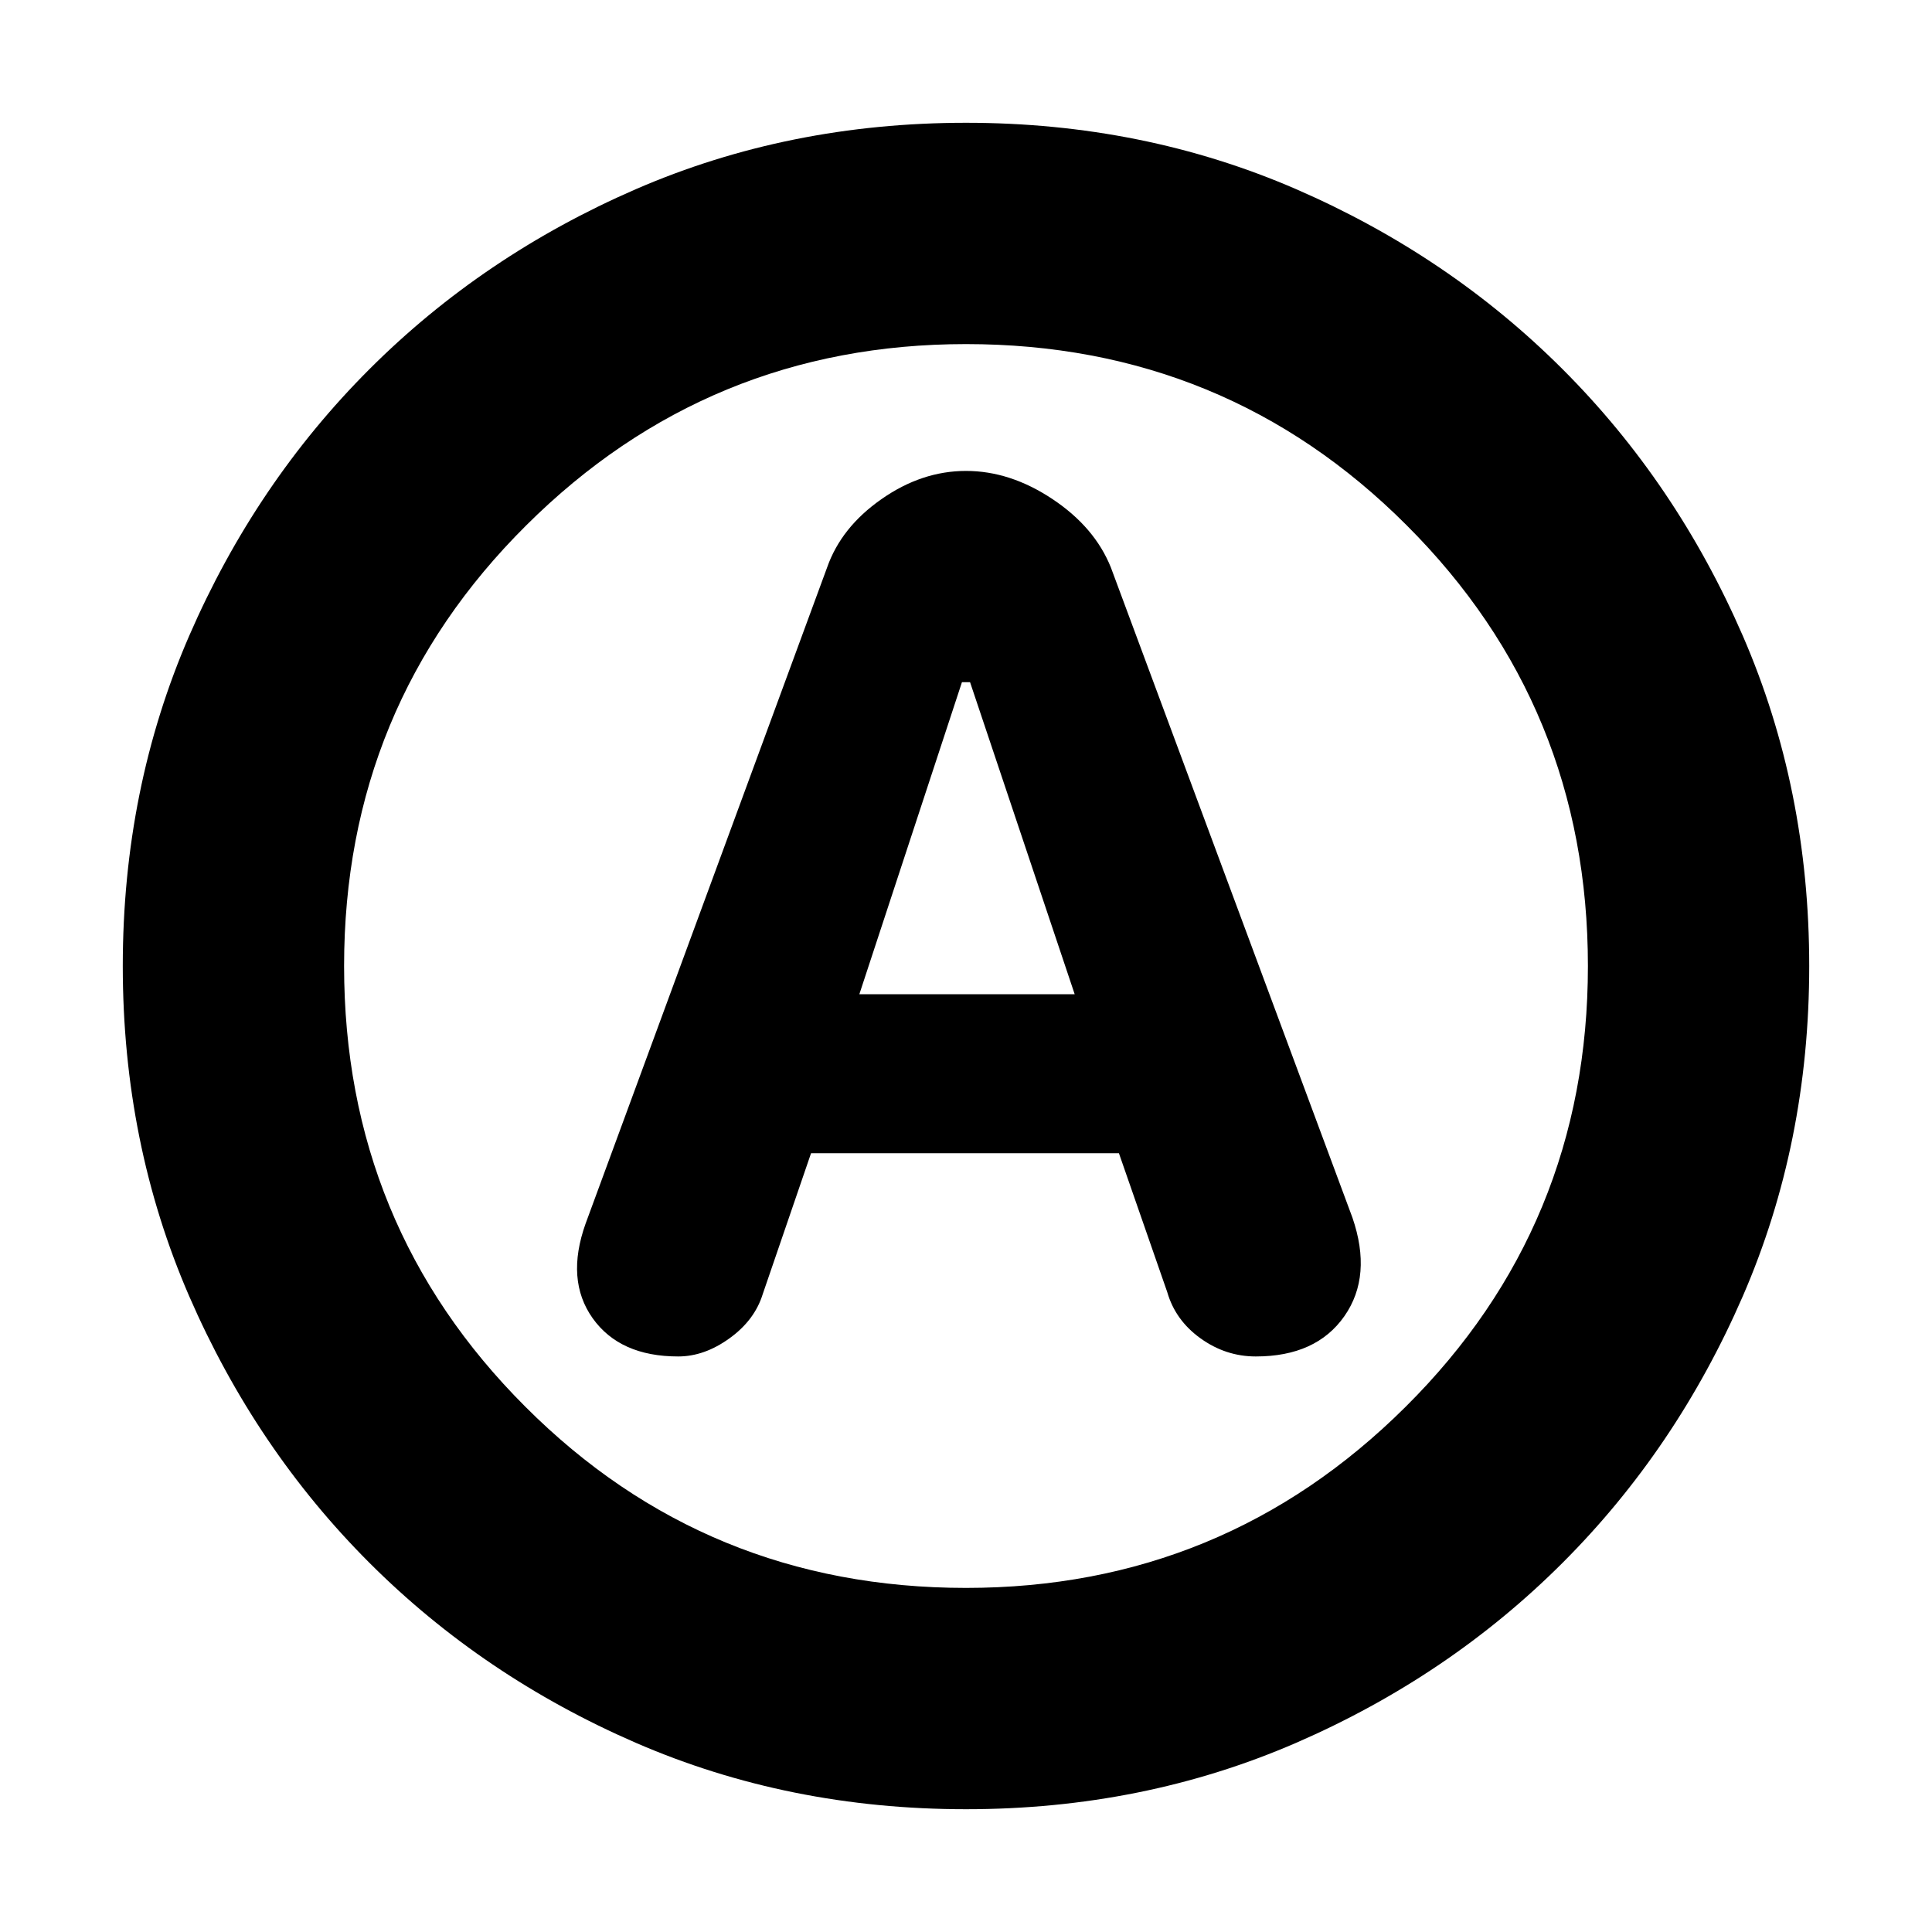 <svg xmlns="http://www.w3.org/2000/svg" height="20" width="20"><path d="M7.021 14.042Q7.292 14.042 7.552 13.854Q7.812 13.667 7.896 13.396L8.396 11.938H11.583L12.083 13.375Q12.167 13.667 12.427 13.854Q12.688 14.042 13 14.042Q13.625 14.042 13.917 13.625Q14.208 13.208 14 12.604L11.5 5.875Q11.333 5.458 10.896 5.167Q10.458 4.875 10 4.875Q9.542 4.875 9.125 5.167Q8.708 5.458 8.562 5.875L6.062 12.667Q5.854 13.25 6.135 13.646Q6.417 14.042 7.021 14.042ZM8.896 10.292 9.958 7.062H10.042L11.125 10.292ZM10 18.729Q8.167 18.729 6.583 18.042Q5 17.354 3.823 16.177Q2.646 15 1.958 13.417Q1.271 11.833 1.271 10Q1.271 8.167 1.958 6.583Q2.646 5 3.823 3.823Q5 2.646 6.583 1.958Q8.167 1.271 10 1.271Q11.833 1.271 13.417 1.958Q15 2.646 16.177 3.823Q17.354 5 18.042 6.583Q18.729 8.167 18.729 10Q18.729 11.833 18.042 13.417Q17.354 15 16.177 16.177Q15 17.354 13.417 18.042Q11.833 18.729 10 18.729ZM10 10Q10 10 10 10Q10 10 10 10Q10 10 10 10Q10 10 10 10Q10 10 10 10Q10 10 10 10Q10 10 10 10Q10 10 10 10ZM10 16.438Q12.667 16.438 14.552 14.562Q16.438 12.688 16.438 10Q16.438 7.312 14.562 5.438Q12.688 3.562 10 3.562Q7.333 3.562 5.448 5.438Q3.562 7.312 3.562 10Q3.562 12.688 5.438 14.562Q7.312 16.438 10 16.438Z"/></svg>